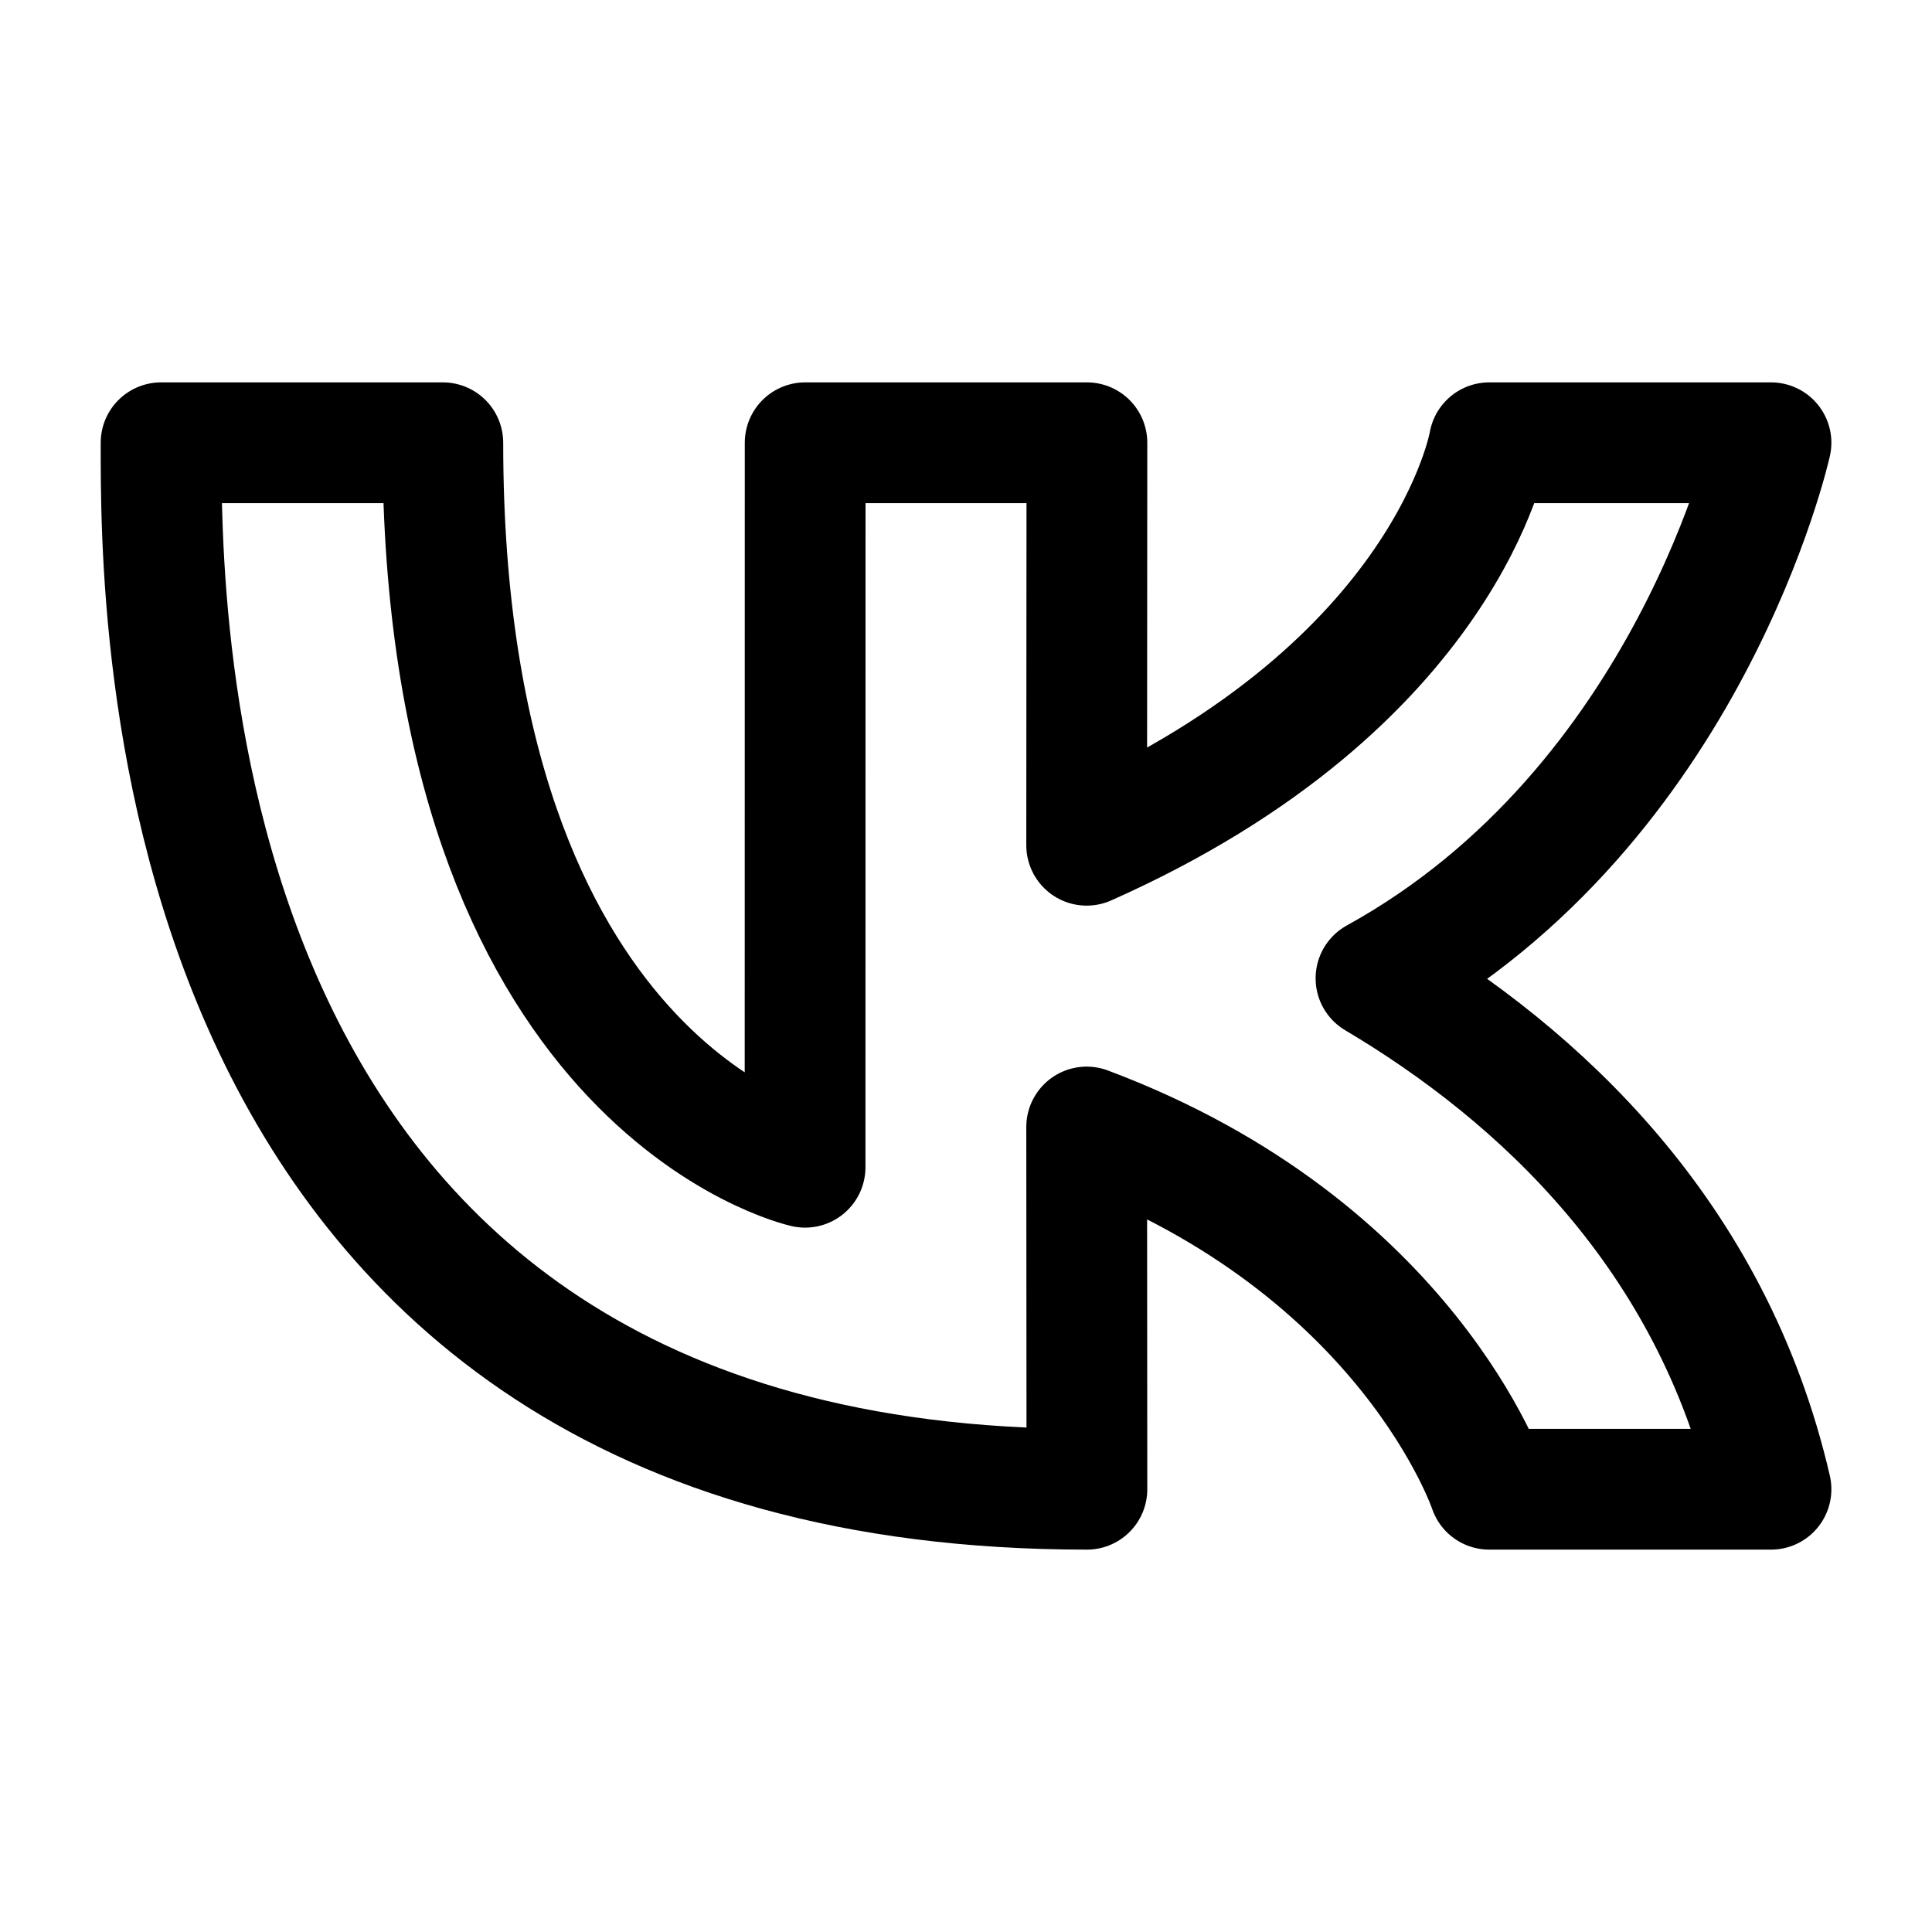 <svg width="24" height="24" viewBox="0 0 24 24" fill="none" xmlns="http://www.w3.org/2000/svg">
    <path class="pr-icon-duotone-secondary" d="M2.001 5.5H5.501C5.501 13.5 10.001 14.5 10.001 14.5L10.002 5.5H13.502L13.499 10.5C18 8.5 18.5 5.5 18.5 5.5H22C22 5.5 21 10 17.093 12.153C19.111 13.351 21.268 15.332 22 18.5H18.5C18.5 18.5 17.5 15.5 13.499 14L13.502 18.5C1.888 18.5 2.002 7.5 2.001 5.5Z"/>
    <path d="M2.001 5.5H5.501C5.501 13.5 10.001 14.5 10.001 14.5L10.002 5.5H13.502L13.499 10.5C18 8.5 18.5 5.5 18.5 5.5H22C22 5.5 21 10 17.093 12.153C19.111 13.351 21.268 15.332 22 18.5H18.5C18.5 18.5 17.5 15.5 13.499 14L13.502 18.5C1.888 18.5 2.002 7.5 2.001 5.5Z" stroke="currentColor" stroke-width="1.5" stroke-linecap="round" stroke-linejoin="round"/>
</svg>
